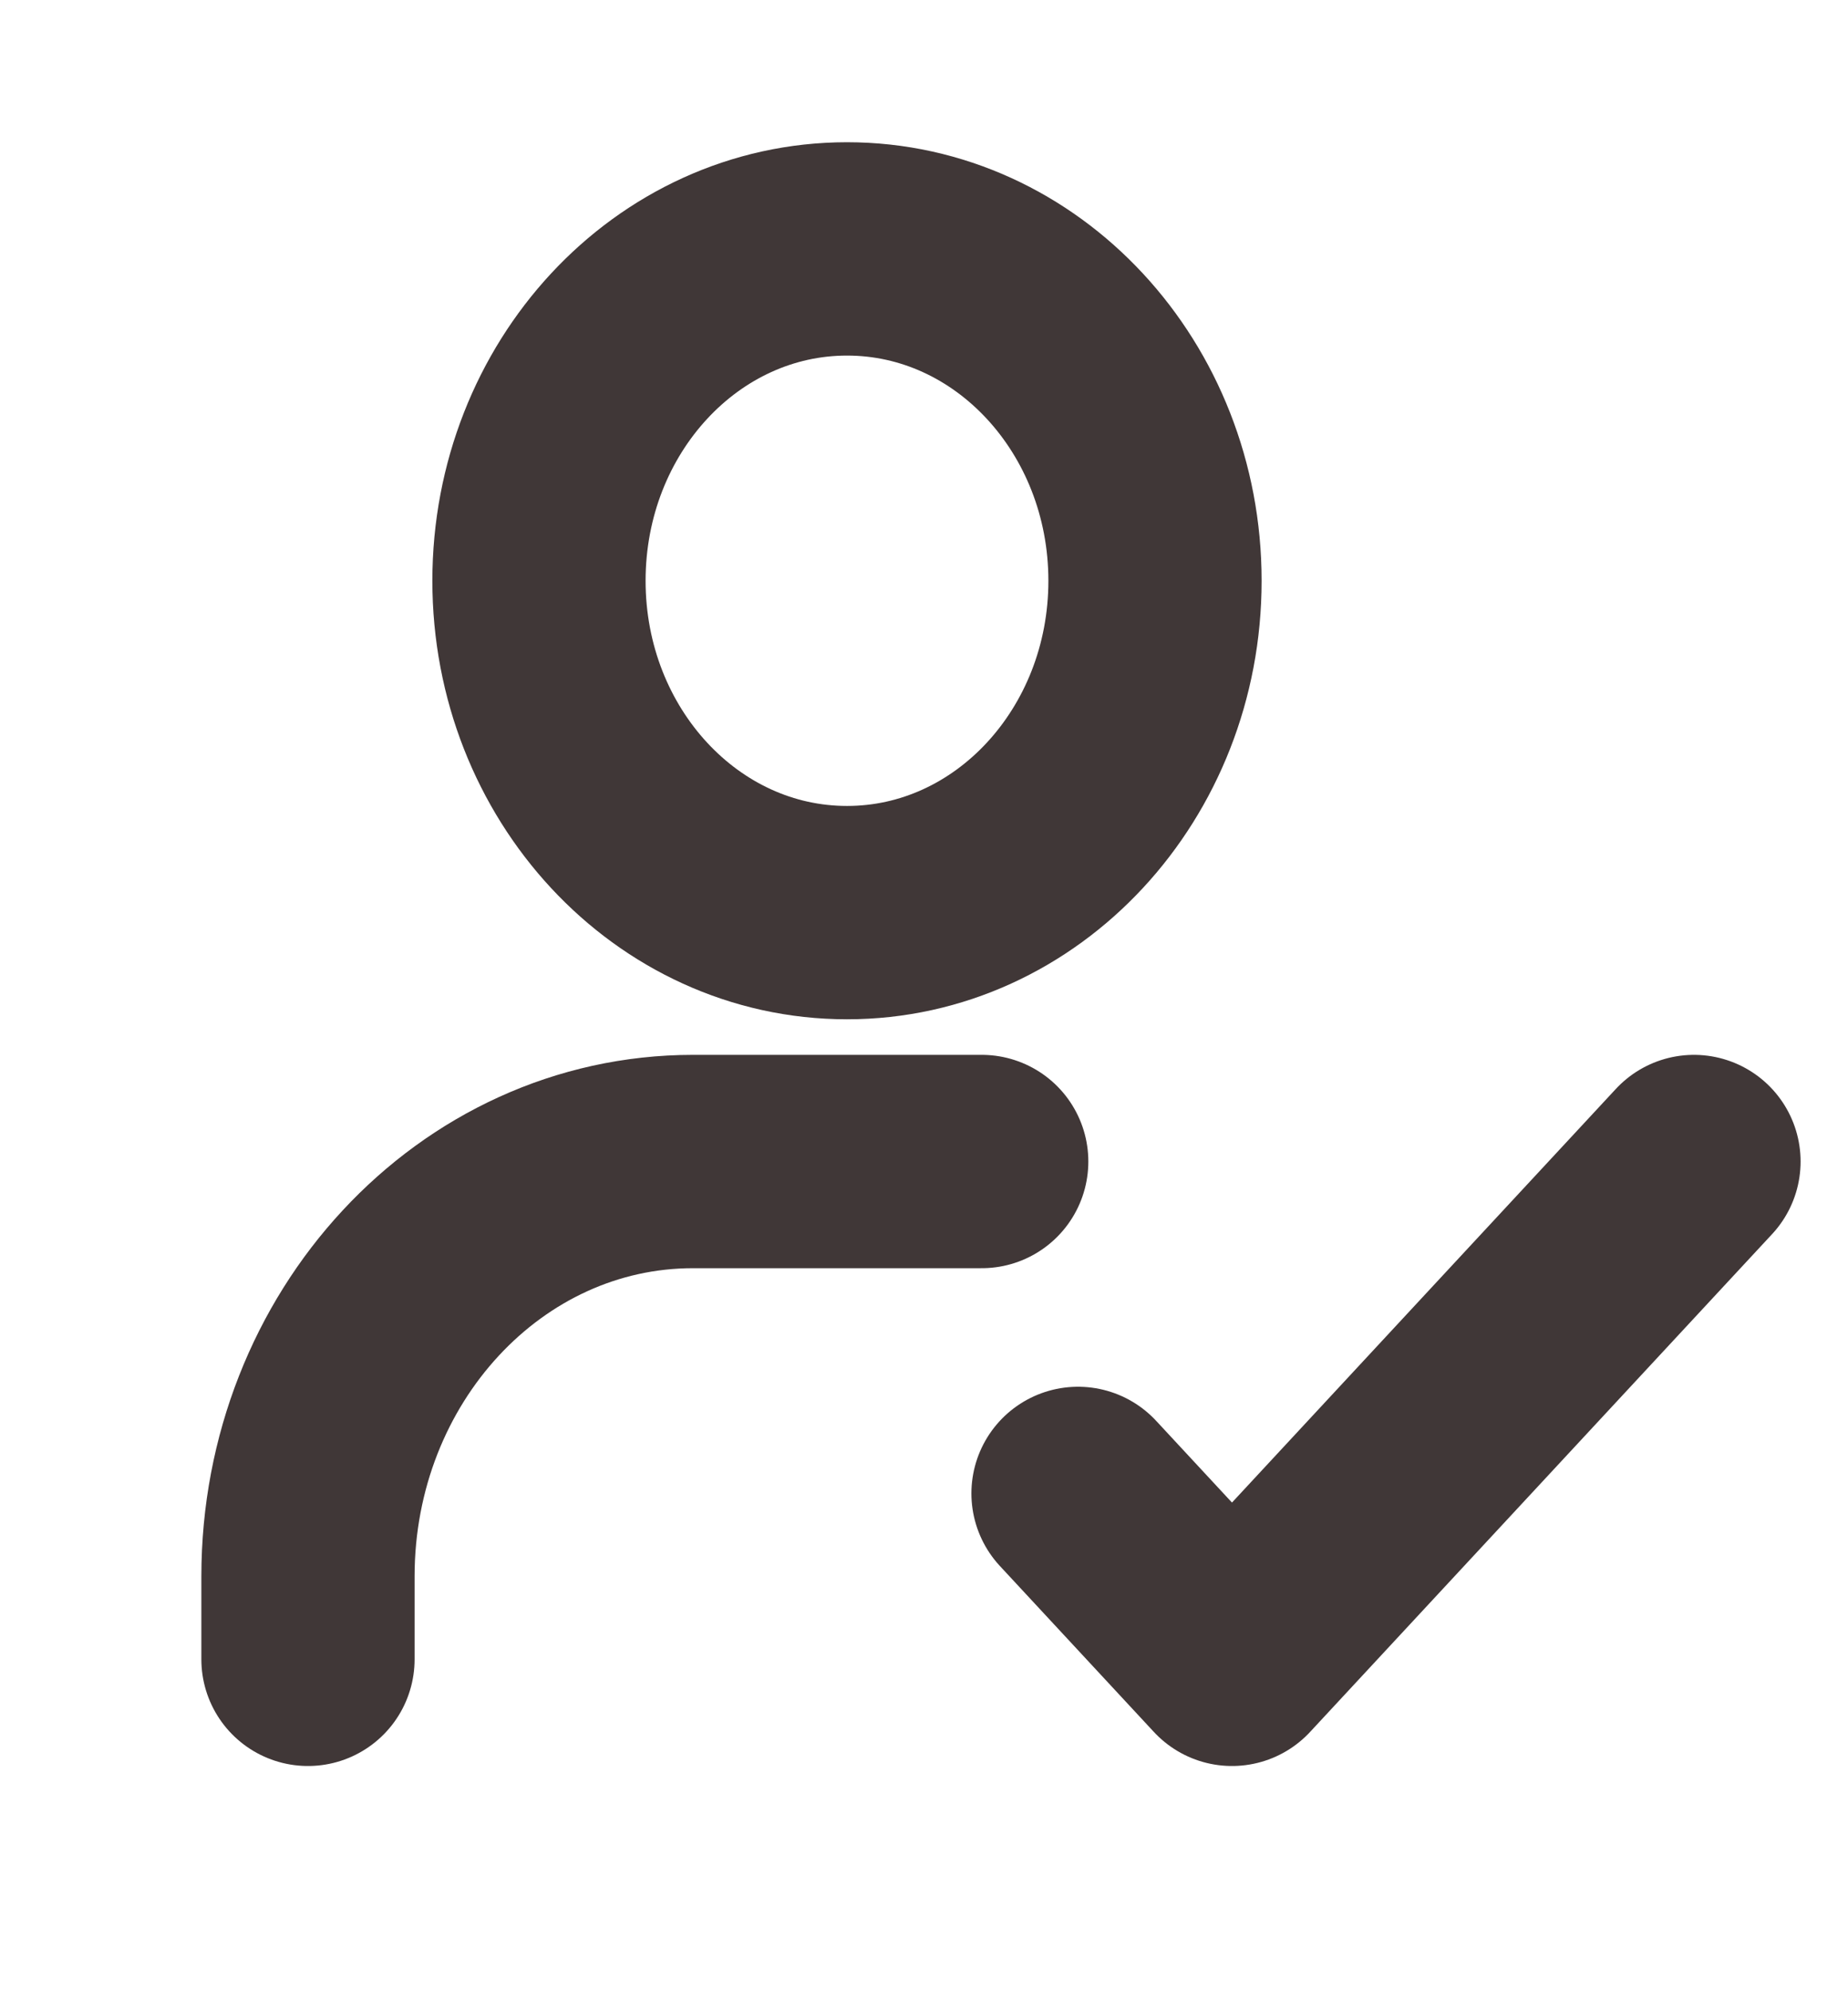 <svg width="26" height="28" viewBox="0 0 26 28" fill="none" xmlns="http://www.w3.org/2000/svg">
<path d="M15.167 21L17.333 23.333L23.833 16.333M4.333 23.333V22.167C4.333 18.945 6.758 16.333 9.75 16.333H13.812M16.25 8.167C16.25 10.744 14.31 12.833 11.917 12.833C9.523 12.833 7.583 10.744 7.583 8.167C7.583 5.589 9.523 3.5 11.917 3.5C14.31 3.5 16.25 5.589 16.25 8.167Z" stroke="#403737" stroke-width="3" stroke-linecap="round" stroke-linejoin="round"/>
</svg>
